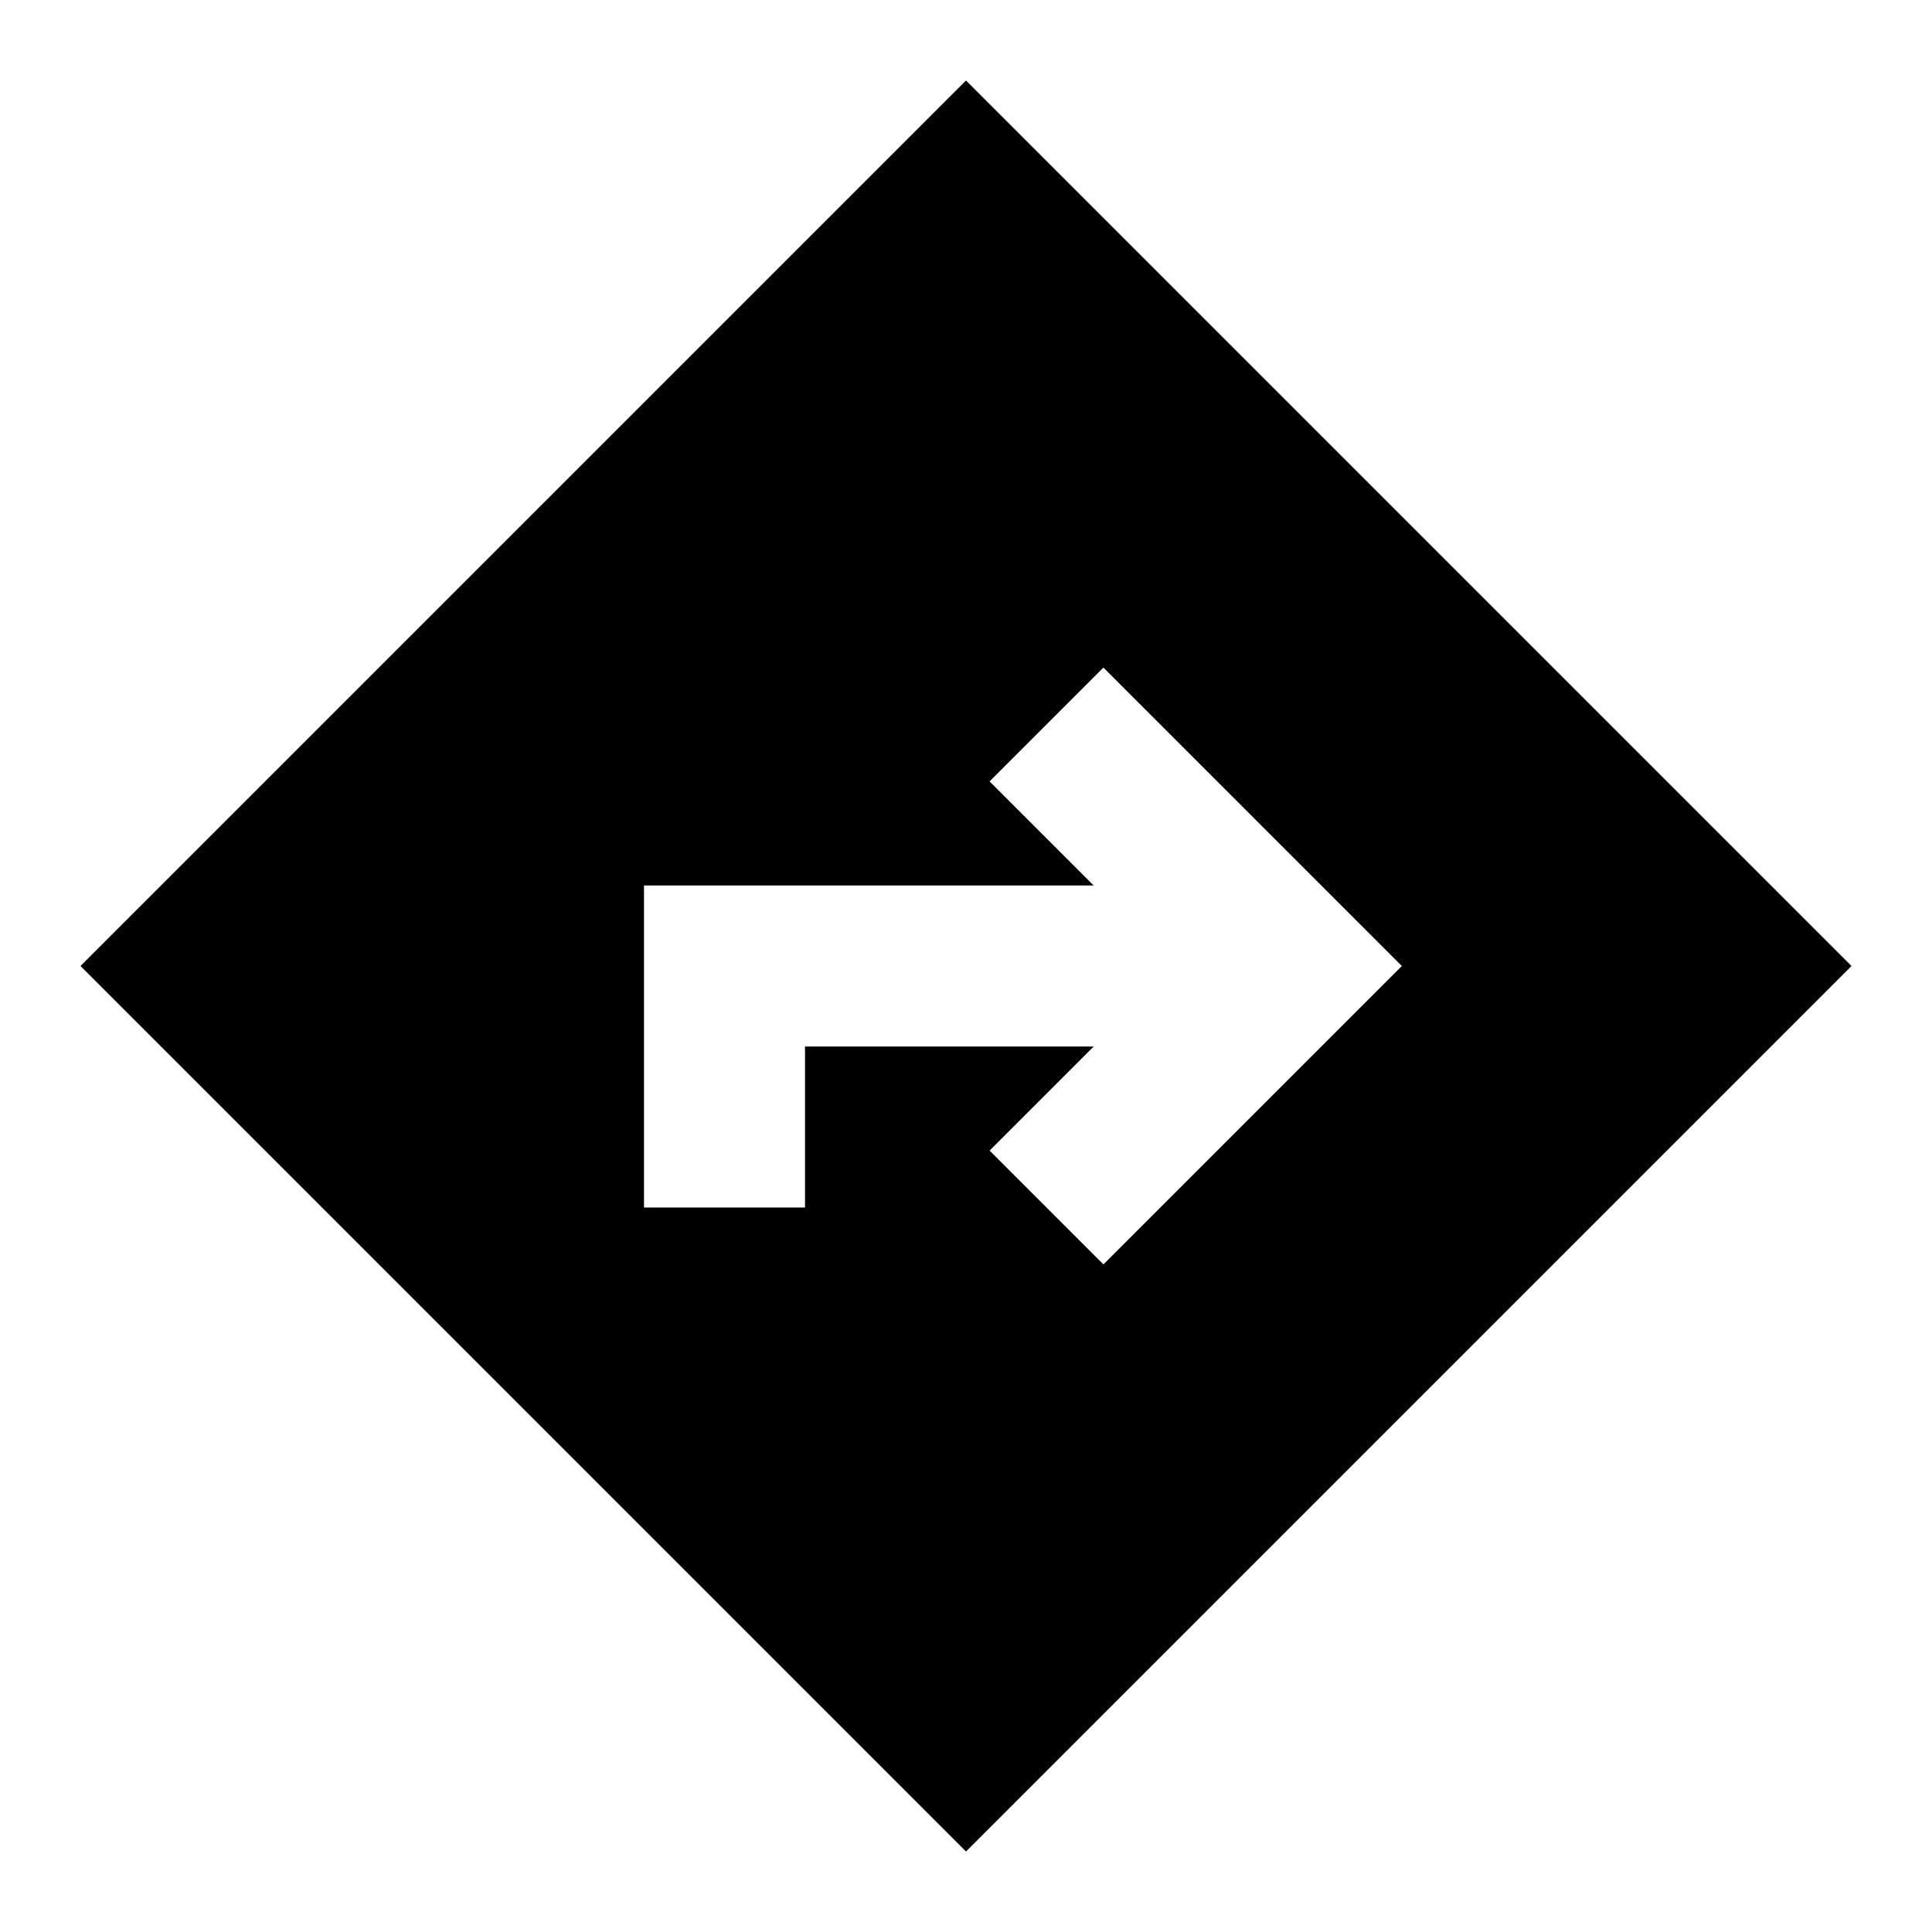 <?xml version="1.0"?>
<svg xmlns="http://www.w3.org/2000/svg" viewBox="0 0 24 24">
    <path d="M12,1L1,12l11,11l11-11L12,1z M17.414,12l-3.707,3.707l-1.414-1.414L13.586,13H10v2H8v-4h5.586l-1.293-1.293l1.414-1.414 L17.414,12z"/>
</svg>
